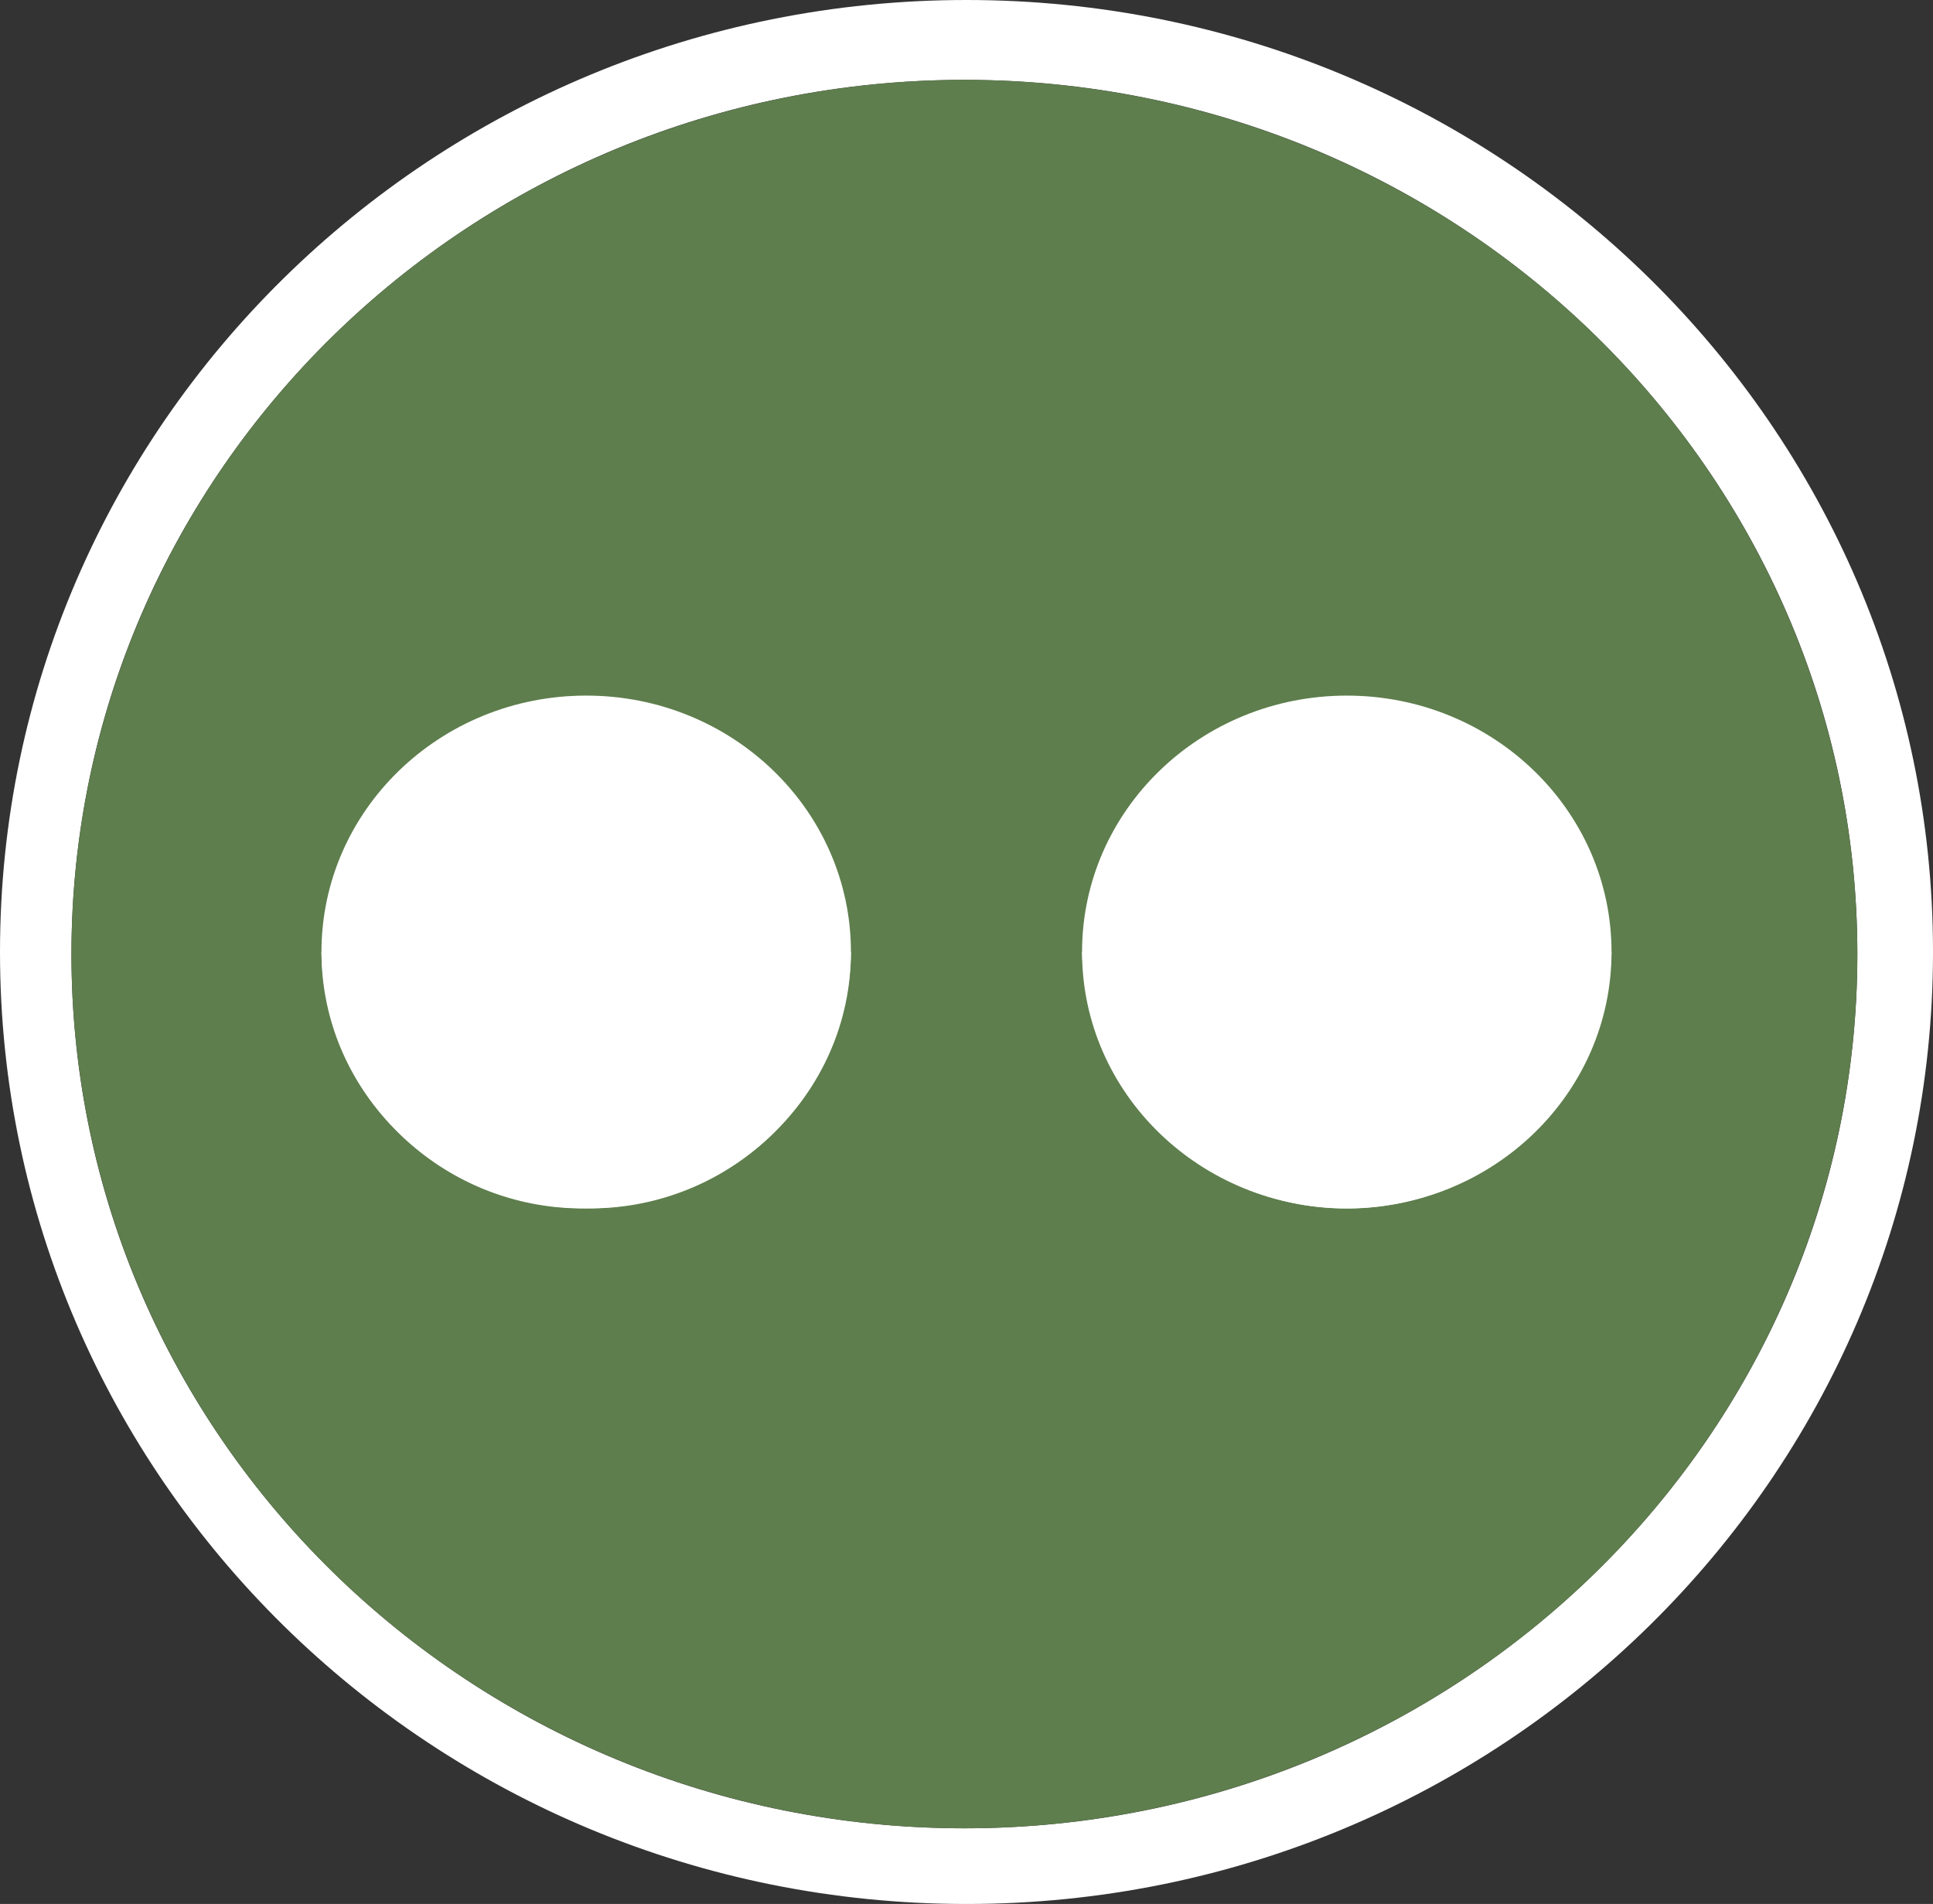 <svg xmlns="http://www.w3.org/2000/svg" viewBox="0 0 123.584 121.703">
  <rect x="0" y="0" width="123.584" height="121.703" fill="#333333" stroke="none"/>
  <title>superintendent</title>
  <path class="outline" d="M61.792,0C27.665,0,0,27.244,0,60.852s27.665,60.852,61.792,60.852S123.584,94.459,123.584,60.852,95.918,0,61.792,0Zm-.134,116.867c-31.53,0-57.09-25.019-57.09-55.881S30.127,5.105,61.657,5.105c31.53,0,57.091,25.019,57.091,55.881S93.188,116.867,61.657,116.867Z" style="fill: #fff"/>
  <ellipse class="olive" cx="61.658" cy="60.986" rx="57.09" ry="55.881" style="fill: #5e7e4d"/>
  <ellipse class="eye left full" cx="37.478" cy="60.851" rx="16.926" ry="16.388" style="fill: #fff"/>
  <ellipse class="eye right full" cx="86.105" cy="60.852" rx="16.926" ry="16.388" style="fill: #fff"/>
  <path class="eye left half" d="M37.478,60.851h16.926A16.664,16.664,0,0,1,37.478,77.24,16.664,16.664,0,0,1,20.553,60.851Z" style="fill: #fff"/>
  <path class="eye right half" d="M86.105,60.852H103.031a16.934,16.934,0,0,1-33.851,0Z" style="fill: #fff"/>
</svg>
